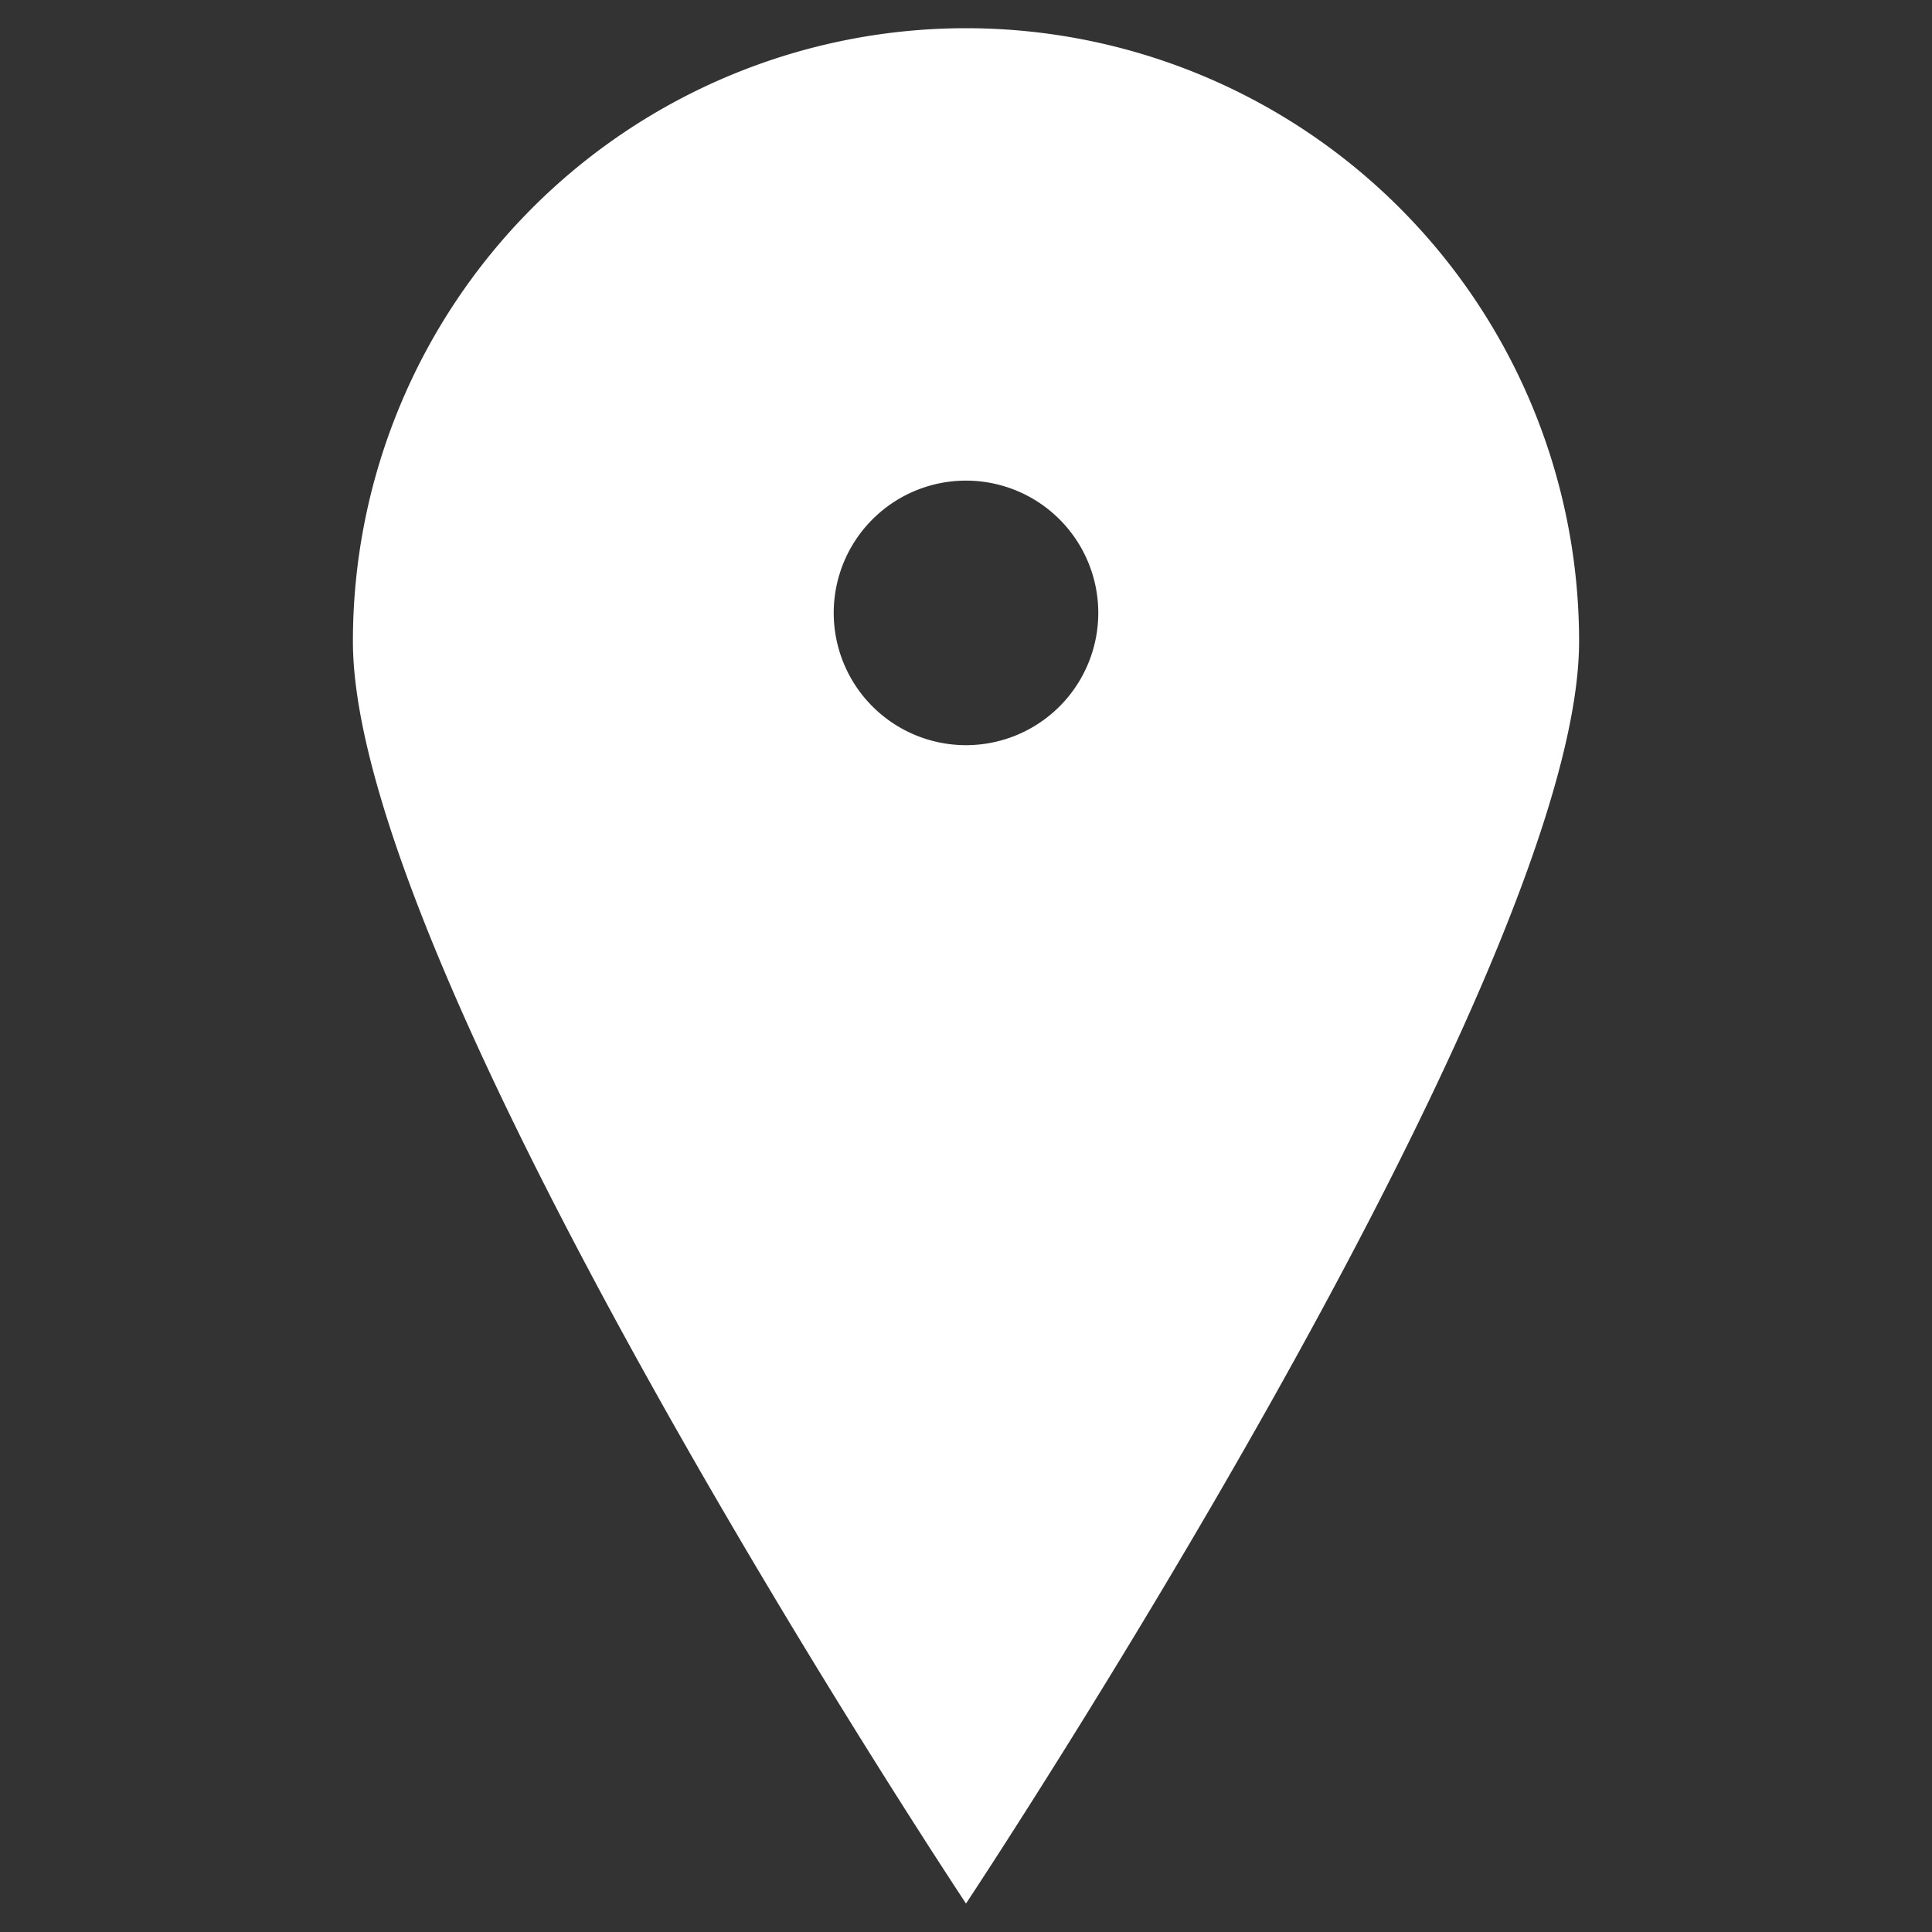 <svg xmlns="http://www.w3.org/2000/svg" viewBox="0 0 300 300">
    <rect x="0" y="0" width="300" height="300" fill="#333333" stroke="none"/>
    <defs>
        <style>.cls-1{fill:#fff;}</style>
    </defs>
    <title>StoreLocation</title>
    <g id="Expan_Icon" data-name="Expan Icon">
        <path id="StoreLocation" class="cls-1"
              d="M150,4.38a95.2,95.2,0,0,0-95.2,95.2c0,52.58,95.2,196,95.2,196s95.2-143.46,95.2-196A95.2,95.2,0,0,0,150,4.38Zm0,111.33a20.54,20.54,0,1,1,20.54-20.54A20.54,20.54,0,0,1,150,115.71Z"/>
    </g>
</svg>
